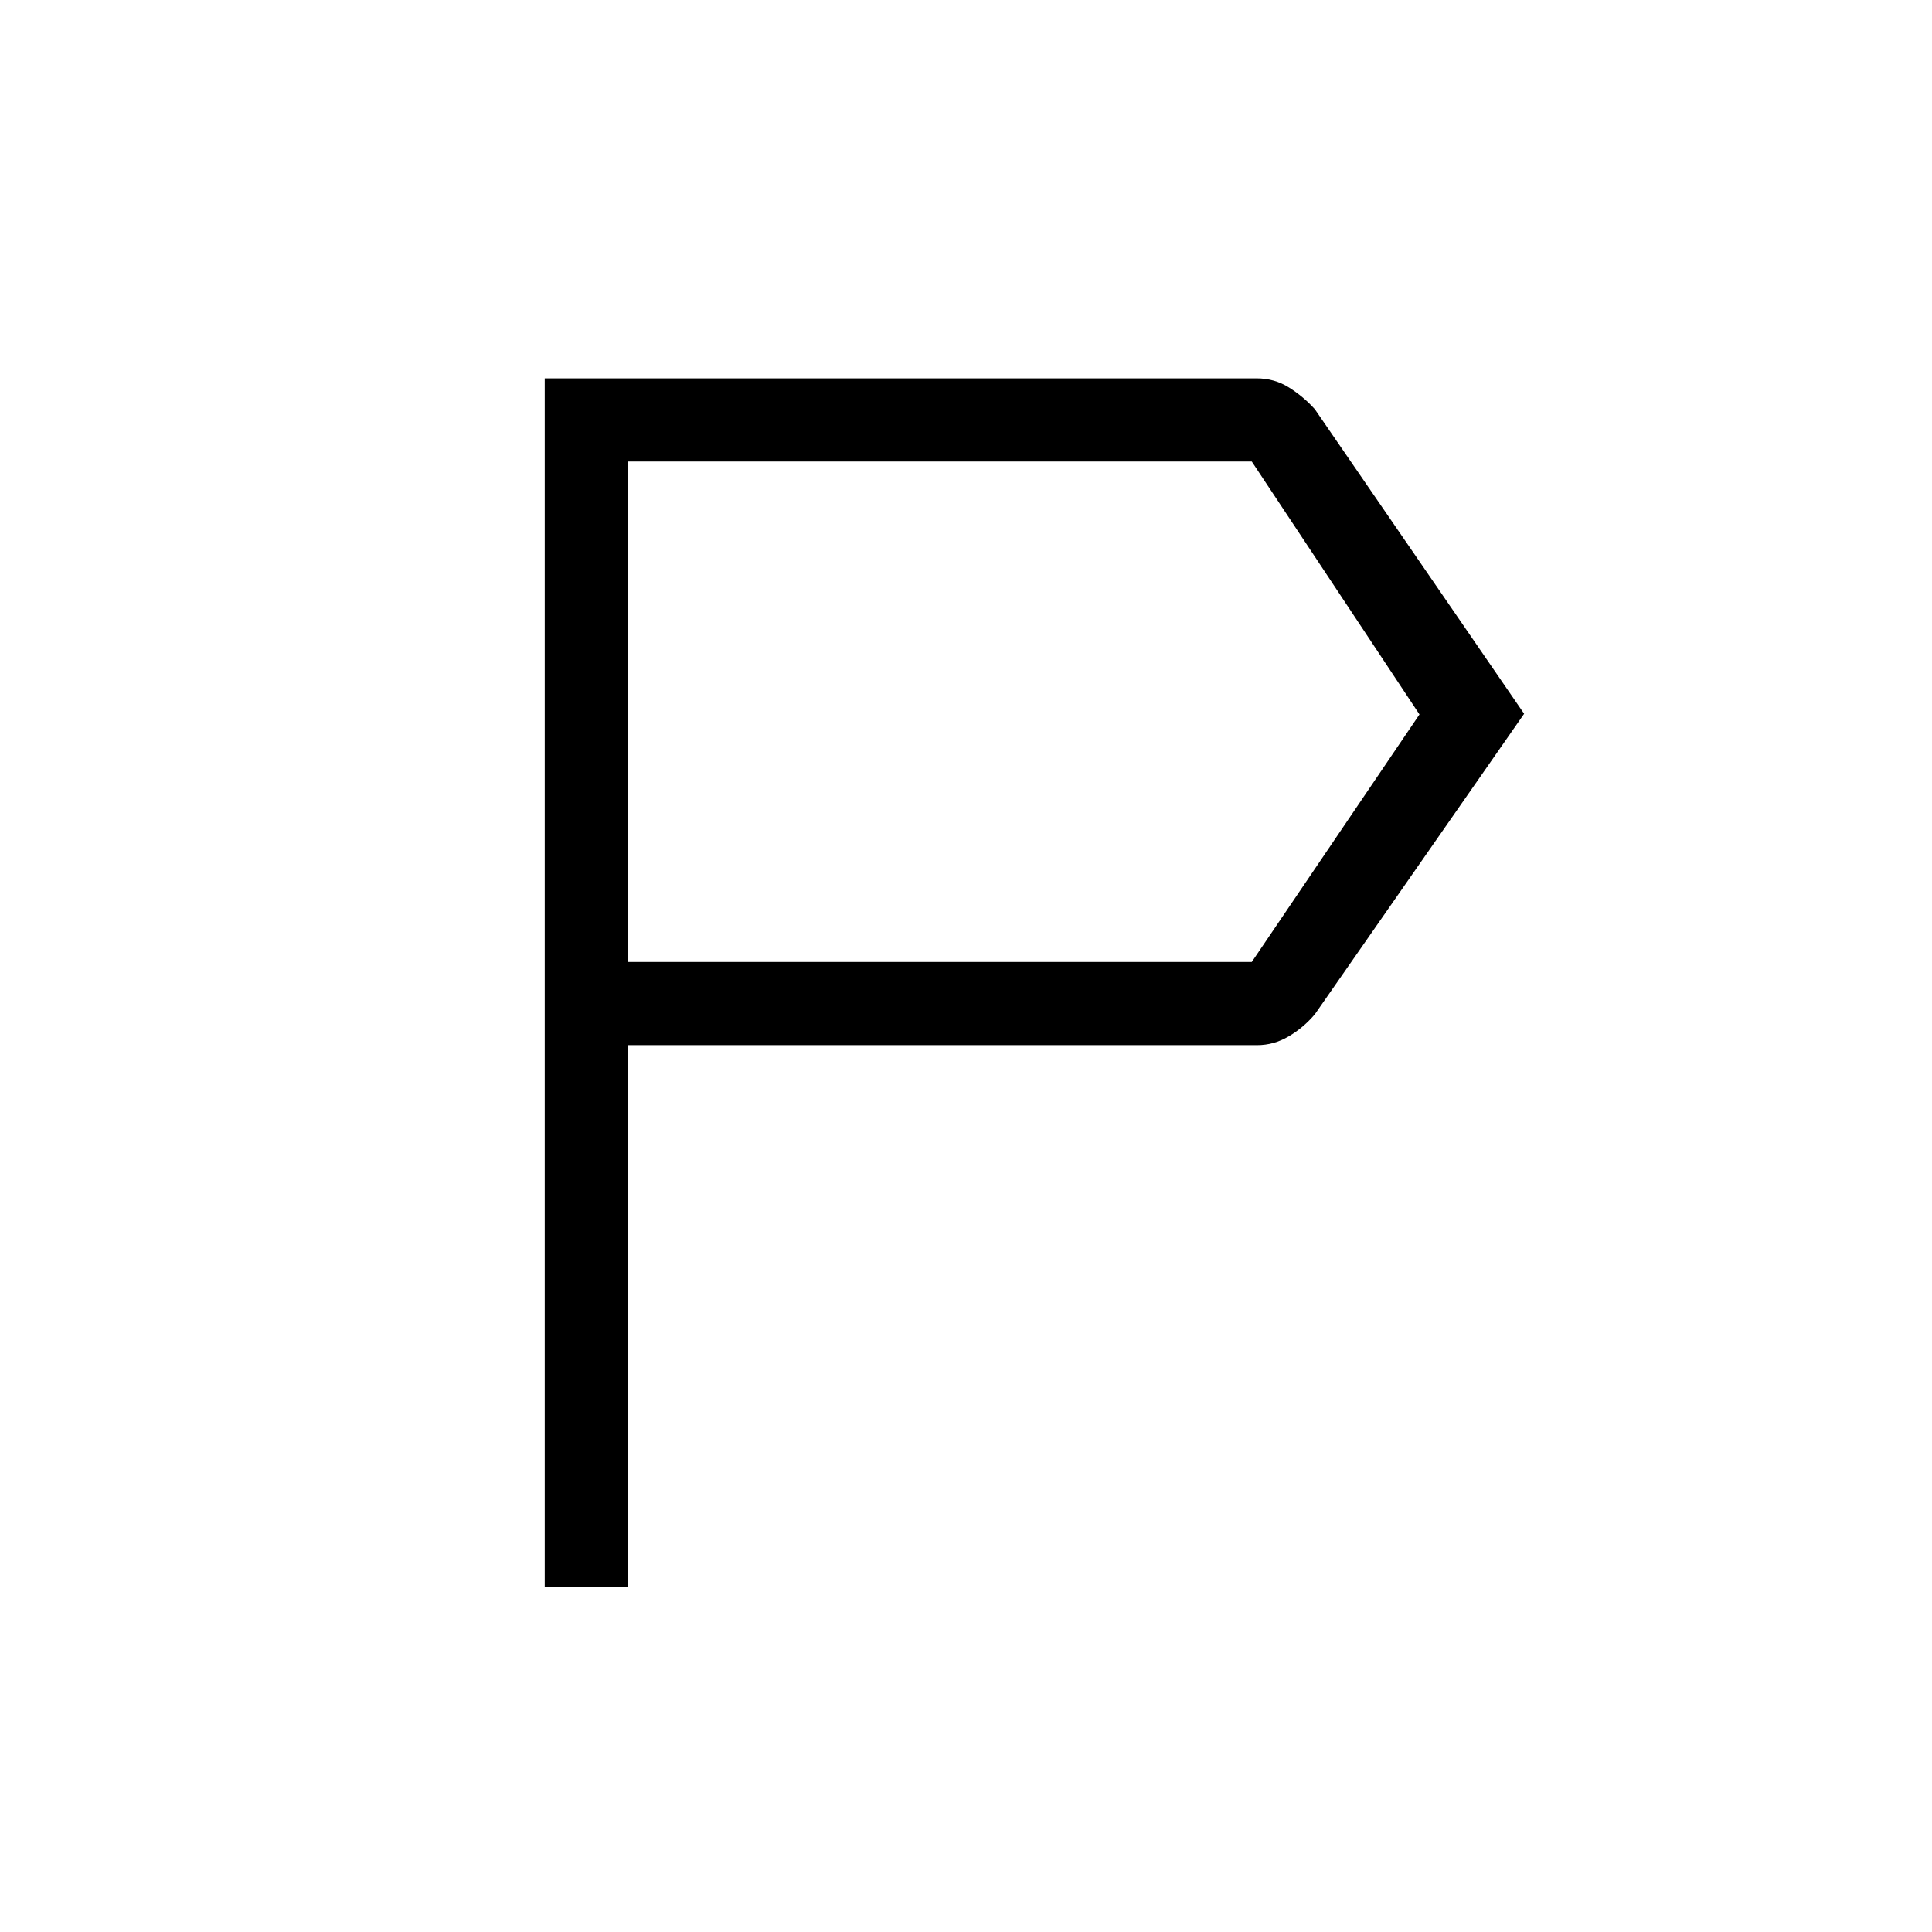 <svg xmlns="http://www.w3.org/2000/svg" height="40" viewBox="0 -960 960 960" width="40"><path d="M270.67-171.33V-772h353.77q8.78 0 15.99 4.51 7.21 4.52 12.9 10.82l104 151.34-104 149.33q-5.66 6.67-13.04 11-7.38 4.33-15.62 4.33H312v269.34h-41.33ZM312-482h310l83.33-123L622-730.67H312V-482Zm0 0v-248.67V-482Z"/></svg>